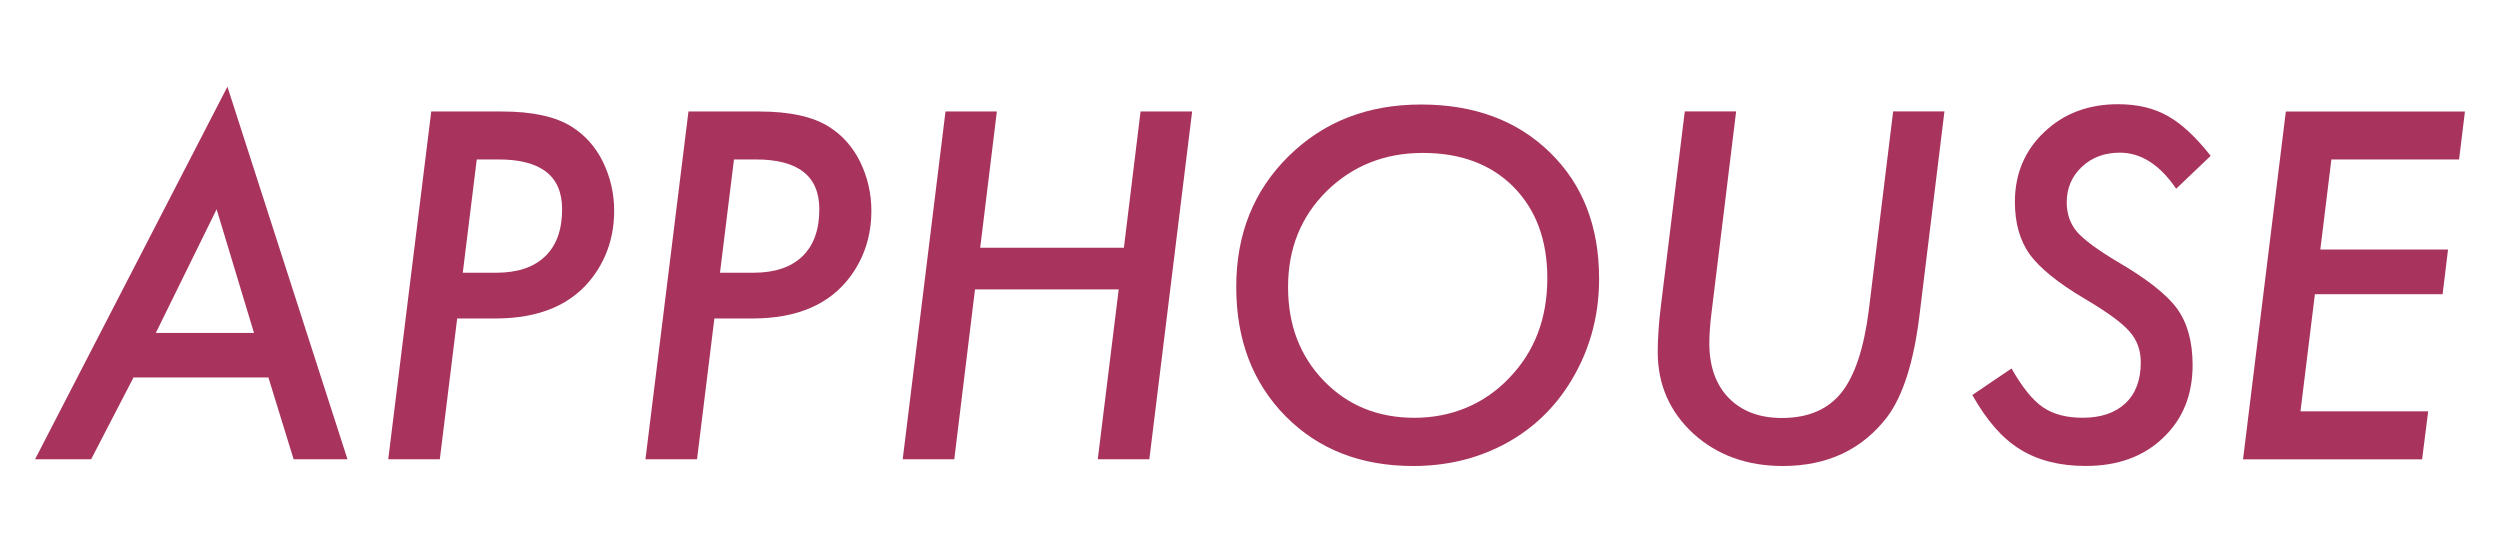 <?xml version="1.0" encoding="UTF-8"?>
<svg id="katman_1" xmlns="http://www.w3.org/2000/svg" viewBox="0 0 683 151">
  <path d="M36.47,103.13l-11.57,22.34h-15.32L62.13,23.69l32.8,101.78h-14.71l-6.89-22.34h-36.86ZM42.56,90.95h26.83l-10.21-33.78-16.61,33.78Z" style="fill: #a8335c;"/>
  <path d="M117.82,30.46h19.26c8.37,0,14.75,1.39,19.14,4.18,3.61,2.26,6.44,5.44,8.49,9.54,2.05,4.22,3.08,8.68,3.08,13.35,0,6.81-1.91,12.8-5.72,17.97-5.66,7.67-14.58,11.51-26.77,11.51h-10.4l-4.74,38.46h-14.09l11.75-95.01ZM130.25,43.56l-3.82,30.95h9.17c5.78,0,10.22-1.49,13.32-4.46,3.1-2.97,4.65-7.27,4.65-12.89,0-9.07-5.78-13.6-17.35-13.6h-5.97Z" style="fill: #a8335c;"/>
  <path d="M188.09,30.46h19.26c8.37,0,14.75,1.39,19.14,4.18,3.61,2.26,6.44,5.44,8.49,9.54,2.05,4.22,3.08,8.68,3.08,13.35,0,6.81-1.91,12.8-5.72,17.97-5.66,7.67-14.58,11.51-26.77,11.51h-10.4l-4.74,38.46h-14.09l11.75-95.01ZM200.52,43.56l-3.82,30.95h9.17c5.78,0,10.22-1.49,13.32-4.46,3.1-2.97,4.65-7.27,4.65-12.89,0-9.07-5.78-13.6-17.35-13.6h-5.97Z" style="fill: #a8335c;"/>
  <path d="M325.69,30.46l-11.69,95.01h-14.09l5.72-46.4h-39.26l-5.66,46.4h-14.09l11.69-95.01h14.03l-4.55,37.23h39.26l4.55-37.23h14.09Z" style="fill: #a8335c;"/>
  <path d="M436.88,76.12c0,10.83-2.87,20.65-8.62,29.47-4.55,6.93-10.5,12.29-17.84,16.06-7.34,3.78-15.47,5.66-24.37,5.66-14.24,0-25.85-4.53-34.83-13.6-8.98-9.11-13.48-20.88-13.48-35.32s4.76-26.29,14.28-35.69c9.56-9.44,21.62-14.15,36.18-14.15s26.32,4.37,35.26,13.11c8.94,8.7,13.41,20.18,13.41,34.46ZM422.73,75.99c0-10.38-3.08-18.69-9.23-24.92-6.15-6.2-14.42-9.29-24.8-9.29s-19.18,3.49-26.28,10.46c-7.02,6.97-10.52,15.69-10.52,26.15s3.26,18.89,9.78,25.66c6.52,6.73,14.77,10.09,24.74,10.09s19.01-3.63,25.91-10.89c6.93-7.18,10.4-16.27,10.4-27.26Z" style="fill: #a8335c;"/>
  <path d="M531.22,30.46l-6.89,56.24c-1.56,12.39-4.47,21.46-8.74,27.2-6.85,8.94-16.37,13.41-28.55,13.41-9.76,0-17.91-2.95-24.43-8.86-6.48-5.99-9.72-13.41-9.72-22.28,0-1.89.07-3.88.22-5.97.14-2.09.36-4.31.65-6.65l6.52-53.11h14.03l-6.71,54.89c-.21,1.64-.36,3.16-.46,4.55-.1,1.39-.15,2.69-.15,3.88,0,6.32,1.76,11.3,5.29,14.95,3.57,3.65,8.41,5.48,14.52,5.48,7.14,0,12.55-2.3,16.25-6.89,3.69-4.63,6.19-12.16,7.51-22.58l6.65-54.28h14.03Z" style="fill: #a8335c;"/>
  <path d="M603.95,42.58l-9.42,8.98c-4.47-6.56-9.6-9.85-15.38-9.85-4.18,0-7.65,1.29-10.4,3.88-2.75,2.59-4.12,5.83-4.12,9.72,0,3.12.94,5.81,2.83,8.06.94,1.07,2.33,2.28,4.15,3.63,1.83,1.35,4.11,2.85,6.86,4.49,8.16,4.76,13.62,9.07,16.37,12.92,2.79,3.9,4.18,9.01,4.18,15.32,0,8.21-2.71,14.85-8.12,19.94-5.33,5.09-12.37,7.63-21.11,7.63-7.06,0-13.03-1.52-17.91-4.55-2.46-1.52-4.76-3.5-6.89-5.94-2.13-2.44-4.18-5.4-6.15-8.89l10.71-7.26c2.91,5.13,5.76,8.66,8.55,10.58,2.79,1.93,6.42,2.89,10.89,2.89,4.96,0,8.85-1.31,11.66-3.94,2.81-2.62,4.21-6.36,4.21-11.2,0-3.32-1.03-6.13-3.08-8.43-1.03-1.19-2.55-2.52-4.58-4-2.03-1.48-4.61-3.14-7.72-4.98-7.14-4.22-12.12-8.25-14.95-12.06-2.71-3.81-4.06-8.59-4.06-14.34,0-7.67,2.67-14.03,8-19.08,5.33-5.09,12.06-7.63,20.18-7.63,5.29,0,9.8,1.07,13.54,3.2,3.82,2.13,7.73,5.76,11.75,10.89Z" style="fill: #a8335c;"/>
  <path d="M673.42,30.46l-1.6,13.11h-34.89l-3.02,24.61h34.89l-1.48,12.19h-34.89l-3.94,32h34.89l-1.66,13.11h-48.92l11.69-95.01h48.92Z" style="fill: #a8335c;"/>
</svg>